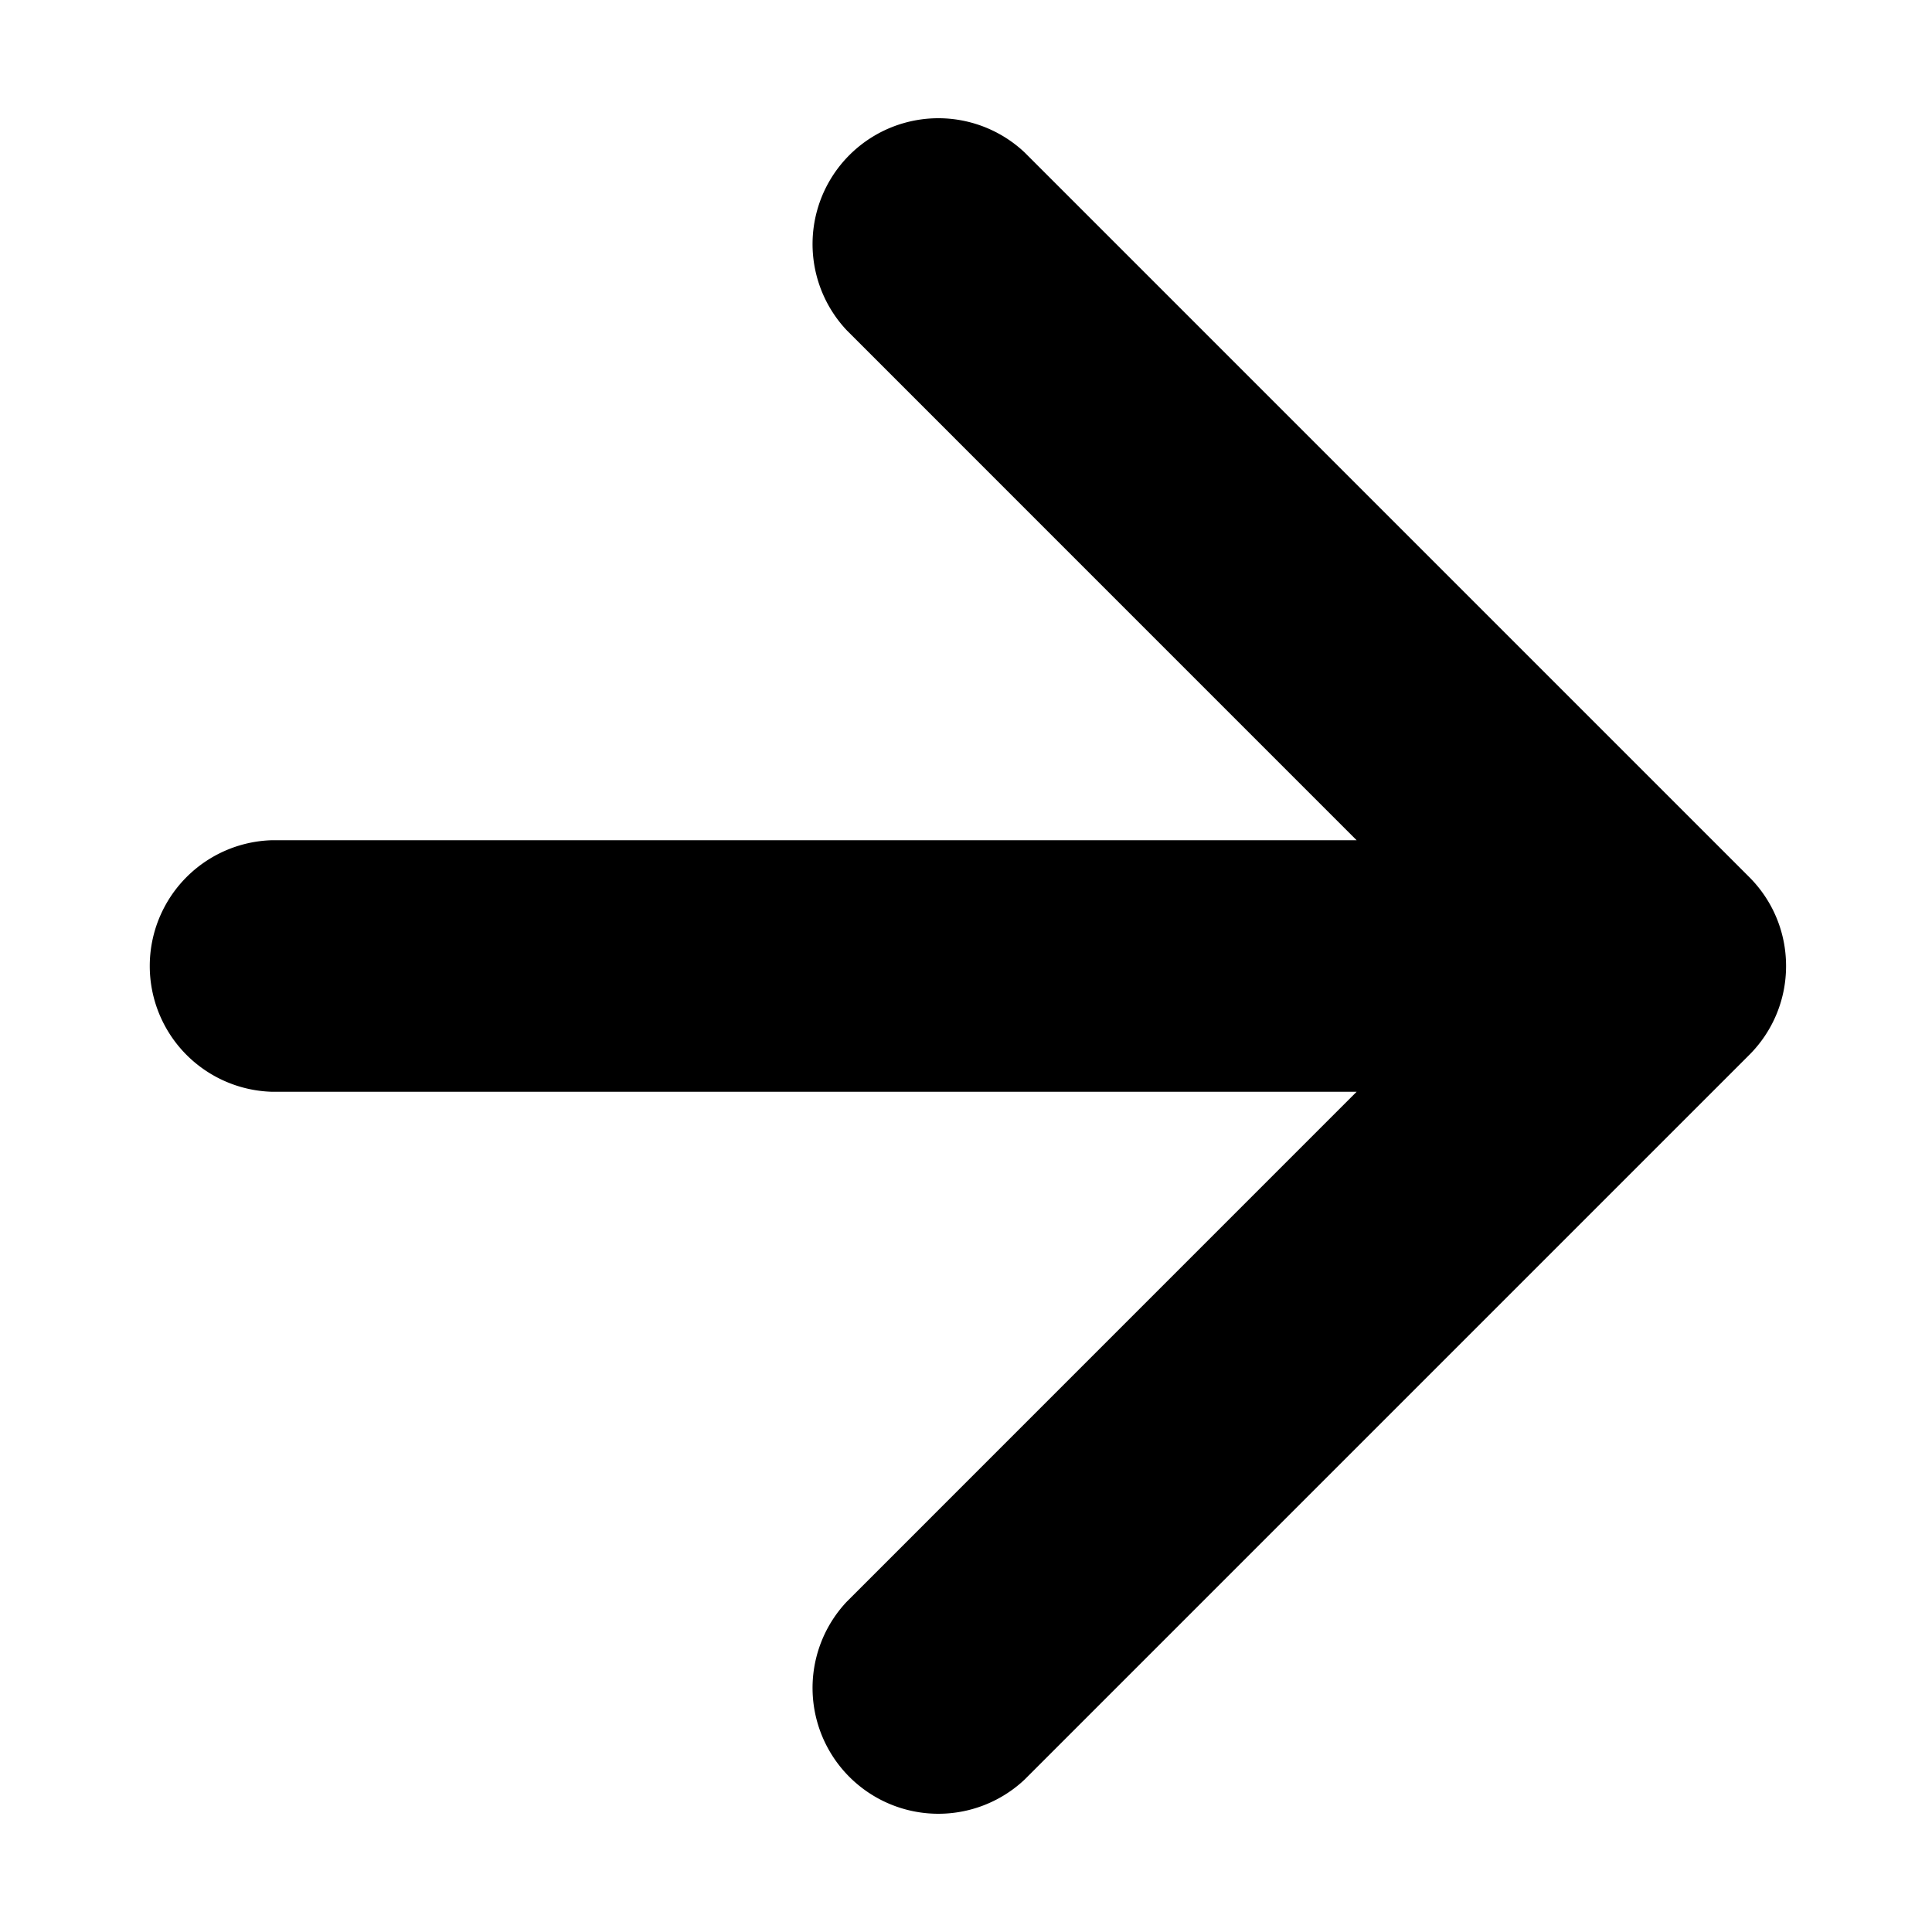 <svg xmlns="http://www.w3.org/2000/svg" xml:space="preserve" viewBox="0 0 32 32">
    <path
        d="M22.47 18.083H4.5a2.084 2.084 0 0 1 0-4.166h17.97l-8.443-8.444a2.084 2.084 0 0 1 2.946-2.946l12 12c.392.392.61.919.61 1.473s-.218 1.081-.61 1.473l-12 12a2.084 2.084 0 0 1-2.946-2.946z" />
</svg>